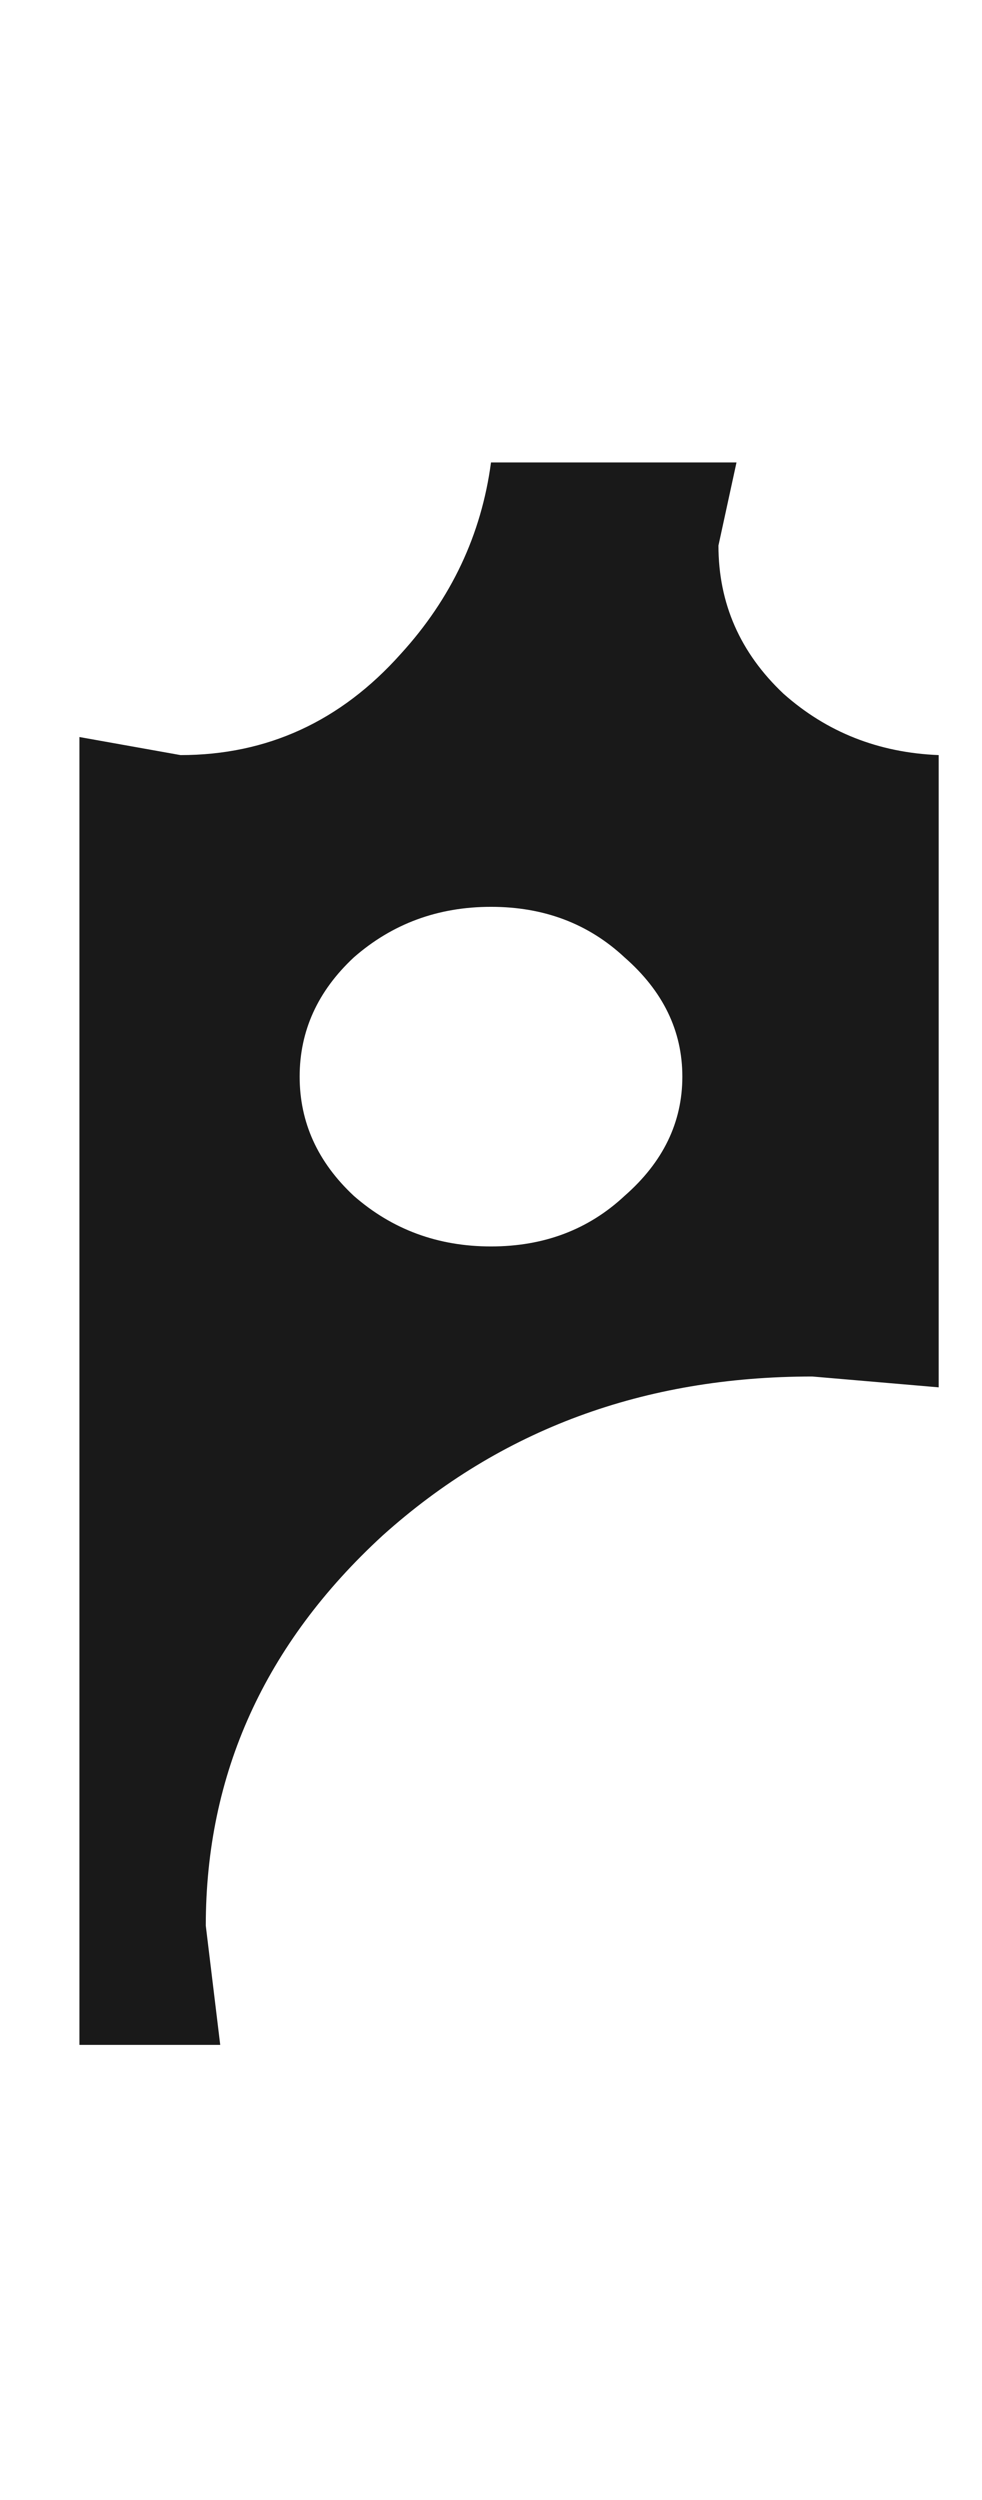 <?xml version="1.0" encoding="UTF-8" standalone="no"?>
<svg xmlns:ffdec="https://www.free-decompiler.com/flash" xmlns:xlink="http://www.w3.org/1999/xlink" ffdec:objectType="frame" height="69.2px" width="27.2px" xmlns="http://www.w3.org/2000/svg">
  <g transform="matrix(2.0, 0.0, 0.0, 2.0, 14.1, 34.7)">
    <clipPath id="clipPath0" transform="matrix(1.0, 0.0, 0.0, 1.0, 0.0, 0.0)">
      <path d="M-5.95 -10.95 L5.95 -10.95 5.95 10.95 -5.95 10.95 -5.95 -10.95" fill="#000000" fill-opacity="0.8" fill-rule="evenodd" stroke="none"/>
    </clipPath>
    <g clip-path="url(#clipPath0)">
      <use ffdec:characterId="75" height="21.9" transform="matrix(1.0, 0.0, 0.0, 1.0, -5.95, -10.95)" width="11.9" xlink:href="#shape1"/>
    </g>
  </g>
  <defs>
    <g id="shape1" transform="matrix(1.0, 0.0, 0.0, 1.0, 5.95, 10.95)">
      <path d="M3.15 -10.95 L2.9 -9.8 Q2.9 -8.6 3.8 -7.75 4.7 -6.95 5.95 -6.9 L5.95 1.85 4.2 1.7 Q0.7 1.7 -1.75 3.9 -4.2 6.15 -4.2 9.3 L-4.0 10.95 -5.95 10.95 -5.95 -7.15 -4.55 -6.9 Q-2.75 -6.9 -1.5 -8.3 -0.45 -9.45 -0.25 -10.95 L3.15 -10.95 M2.4 -2.45 Q2.4 -3.4 1.6 -4.1 0.85 -4.8 -0.25 -4.8 -1.35 -4.8 -2.15 -4.1 -2.9 -3.4 -2.9 -2.45 -2.9 -1.5 -2.15 -0.8 -1.35 -0.1 -0.25 -0.1 0.85 -0.1 1.6 -0.8 2.4 -1.5 2.4 -2.45" fill="#000000" fill-opacity="0.902" fill-rule="evenodd" stroke="none"/>
    </g>
  </defs>
</svg>
